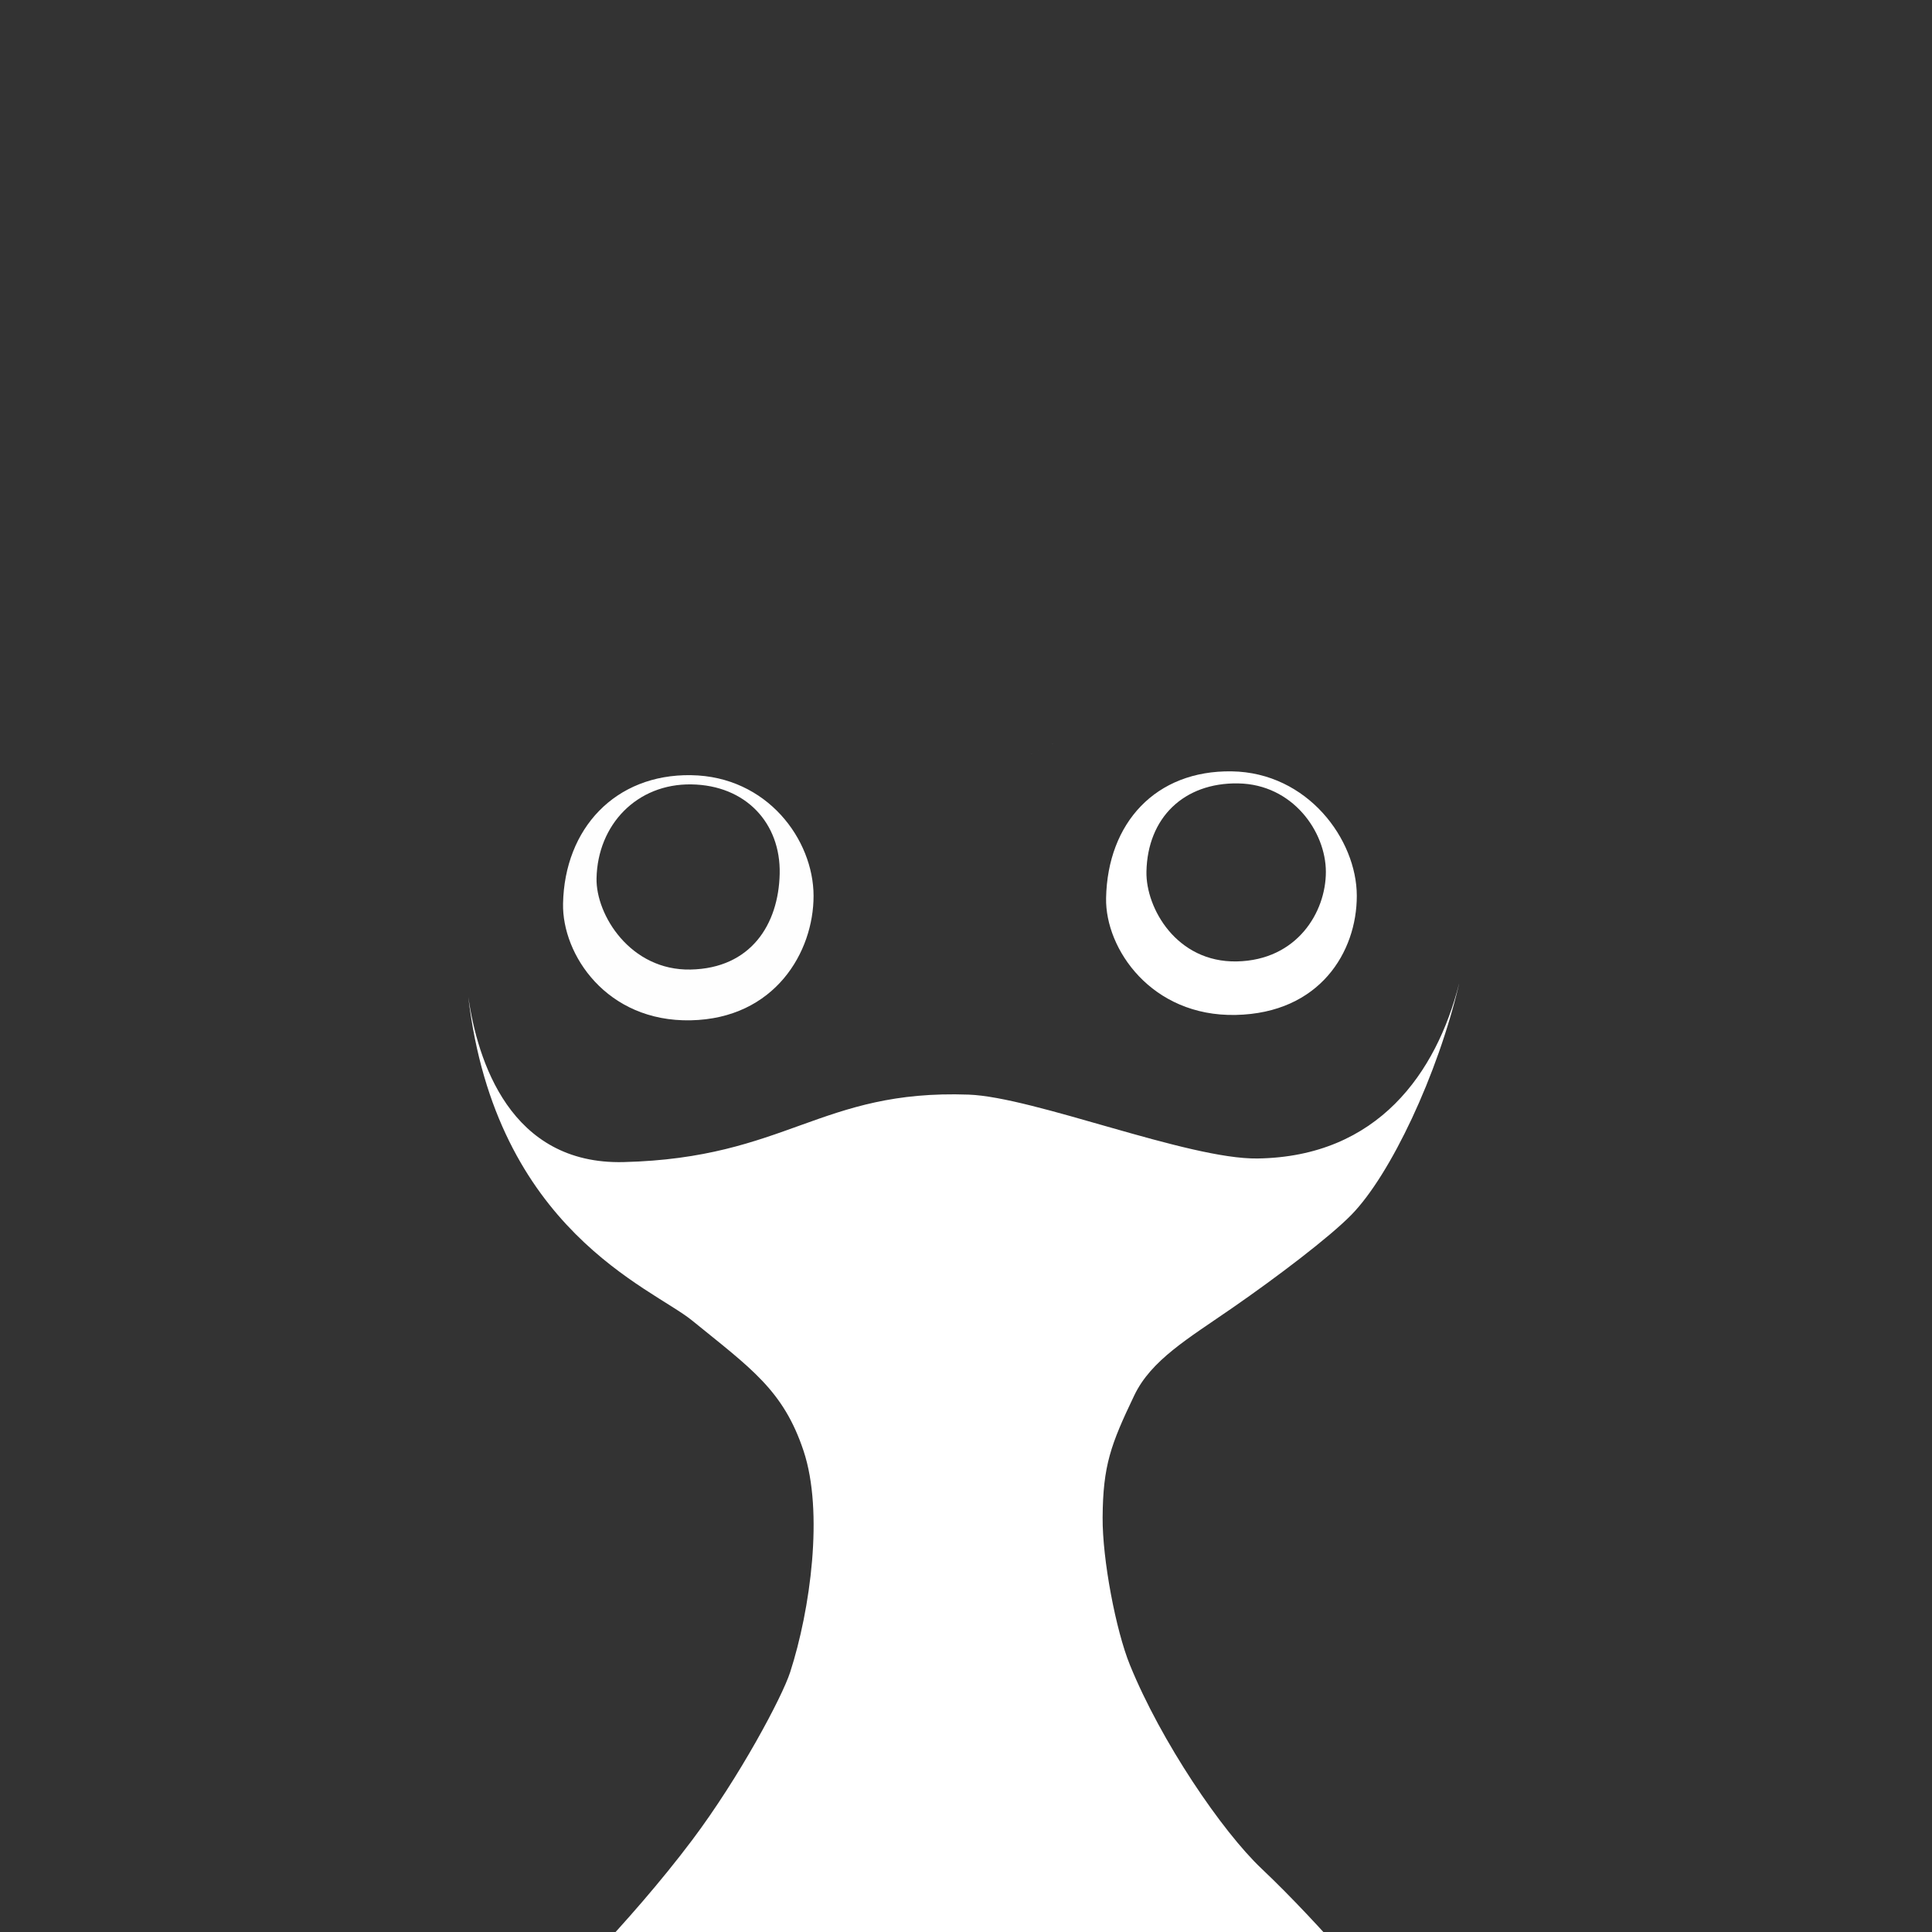<?xml version="1.0" encoding="UTF-8" standalone="no"?>
<!-- Created with Inkscape (http://www.inkscape.org/) -->

<svg
   width="108"
   height="108"
   viewBox="0 0 108 108"
   version="1.1"
   id="svg1"
   xml:space="preserve"
   inkscape:version="1.3.2 (091e20ef0f, 2023-11-25)"
   sodipodi:docname="icon-vector-monochrome.svg"
   inkscape:export-filename="monochrome.png"
   inkscape:export-xdpi="455.11111"
   inkscape:export-ydpi="455.11111"
   xmlns:inkscape="http://www.inkscape.org/namespaces/inkscape"
   xmlns:sodipodi="http://sodipodi.sourceforge.net/DTD/sodipodi-0.dtd"
   xmlns="http://www.w3.org/2000/svg"
   xmlns:svg="http://www.w3.org/2000/svg"><rect x="0" y="0" width="108" height="108" fill="#333333" stroke="none"/><sodipodi:namedview
     id="namedview1"
     pagecolor="#020202"
     bordercolor="#000000"
     borderopacity="0.25"
     inkscape:showpageshadow="2"
     inkscape:pageopacity="0.0"
     inkscape:pagecheckerboard="true"
     inkscape:deskcolor="#d1d1d1"
     inkscape:document-units="px"
     inkscape:zoom="6.7896004"
     inkscape:cx="37.631081"
     inkscape:cy="59.944618"
     inkscape:window-width="2554"
     inkscape:window-height="1410"
     inkscape:window-x="0"
     inkscape:window-y="24"
     inkscape:window-maximized="0"
     inkscape:current-layer="layer1"
     showgrid="false" /><defs
     id="defs1" /><g
     inkscape:label="Layer 1"
     inkscape:groupmode="layer"
     id="layer1"
     style="display:inline"><path
       id="path1"
       style="display:inline;opacity:1;fill:#ffffff;fill-opacity:1;stroke:none;stroke-width:0.823;stroke-linecap:round;stroke-linejoin:round;stroke-dasharray:none;stroke-opacity:1"
       inkscape:label="body"
       d="m 58.986,41.502 c -0.587,0.289 -1.163,0.562 -1.742,0.801 0.579,-0.239 1.155,-0.512 1.742,-0.801 z m -6.291,1.67 c 0.298,0.026 0.607,0.032 0.93,0.016 -0.322,0.016 -0.632,0.01 -0.93,-0.016 z m 28.865,11.83 c -1.263,4.947 -4.518,9.661 -11.266,9.758 -3.873,0.056 -12.503,-3.44 -16.15,-3.57 -8.29,-0.295 -10.175,3.548 -19.283,3.771 -6.359,0.156 -8.168,-5.685 -8.684,-9.229 1.549,13.042 10.253,16.247 12.508,18.082 3.276,2.666 5.105,3.888 6.236,7.295 1.132,3.407 0.38,8.872 -0.752,12.371 -0.446,1.38 -2.832,5.864 -5.475,9.379 C 35.115,107.623 30.575,112 30.575,112 h 46.887 c 0,0 -3.509,-4.296 -6.947,-7.549 -2.198,-2.08 -5.61,-7.089 -7.355,-11.387 -0.785,-1.932 -1.539,-5.895 -1.523,-8.236 0.019,-2.904 0.456,-4.08 1.768,-6.822 0.948,-1.981 2.999,-3.171 5.502,-4.904 2.453,-1.699 5.409,-3.937 6.639,-5.195 2.186,-2.238 4.824,-7.825 6.016,-12.904 z"
       sodipodi:nodetypes="cccccccssscssssccsscsssc" /><path
       id="path2-2"
       style="display:inline;opacity:1;fill:#ffffff;fill-opacity:1;stroke:none;stroke-width:0.583;stroke-linecap:round;stroke-linejoin:round;stroke-dasharray:none;stroke-opacity:1"
       inkscape:label="right inner eye"
       d="m 68.852,43.119 c -4.249,-0.064 -6.938,2.884 -7.021,7.082 -0.056,2.841 2.536,6.631 7.242,6.535 4.706,-0.096 6.777,-3.522 6.773,-6.664 -0.004,-3.142 -2.745,-6.889 -6.994,-6.953 z m 0.361,0.674 c 3.043,0.046 4.902,2.693 4.904,4.943 0.003,2.25 -1.606,4.939 -4.977,5.008 -3.37,0.068 -5.093,-2.983 -5.053,-5.018 0.06,-3.006 2.082,-4.98 5.125,-4.934 z" /><path
       id="path2-2-3"
       style="display:inline;opacity:1;fill:#fefefe;fill-opacity:1;stroke:none;stroke-width:0.583;stroke-linecap:round;stroke-linejoin:round;stroke-dasharray:none;stroke-opacity:1"
       inkscape:label="left inner eye"
       d="m 38.635,43.332 c -4.249,-0.064 -7.077,2.986 -7.16,7.184 -0.056,2.841 2.429,6.615 7.135,6.52 4.706,-0.096 6.873,-3.817 6.869,-6.959 -0.004,-3.142 -2.595,-6.68 -6.844,-6.744 z m 0.012,0.516 c 3.043,0.046 5,2.166 4.938,4.996 -0.062,2.83 -1.61,5.285 -4.98,5.354 -3.37,0.068 -5.298,-3.061 -5.258,-5.096 0.06,-3.006 2.258,-5.3 5.301,-5.254 z" /></g></svg>
